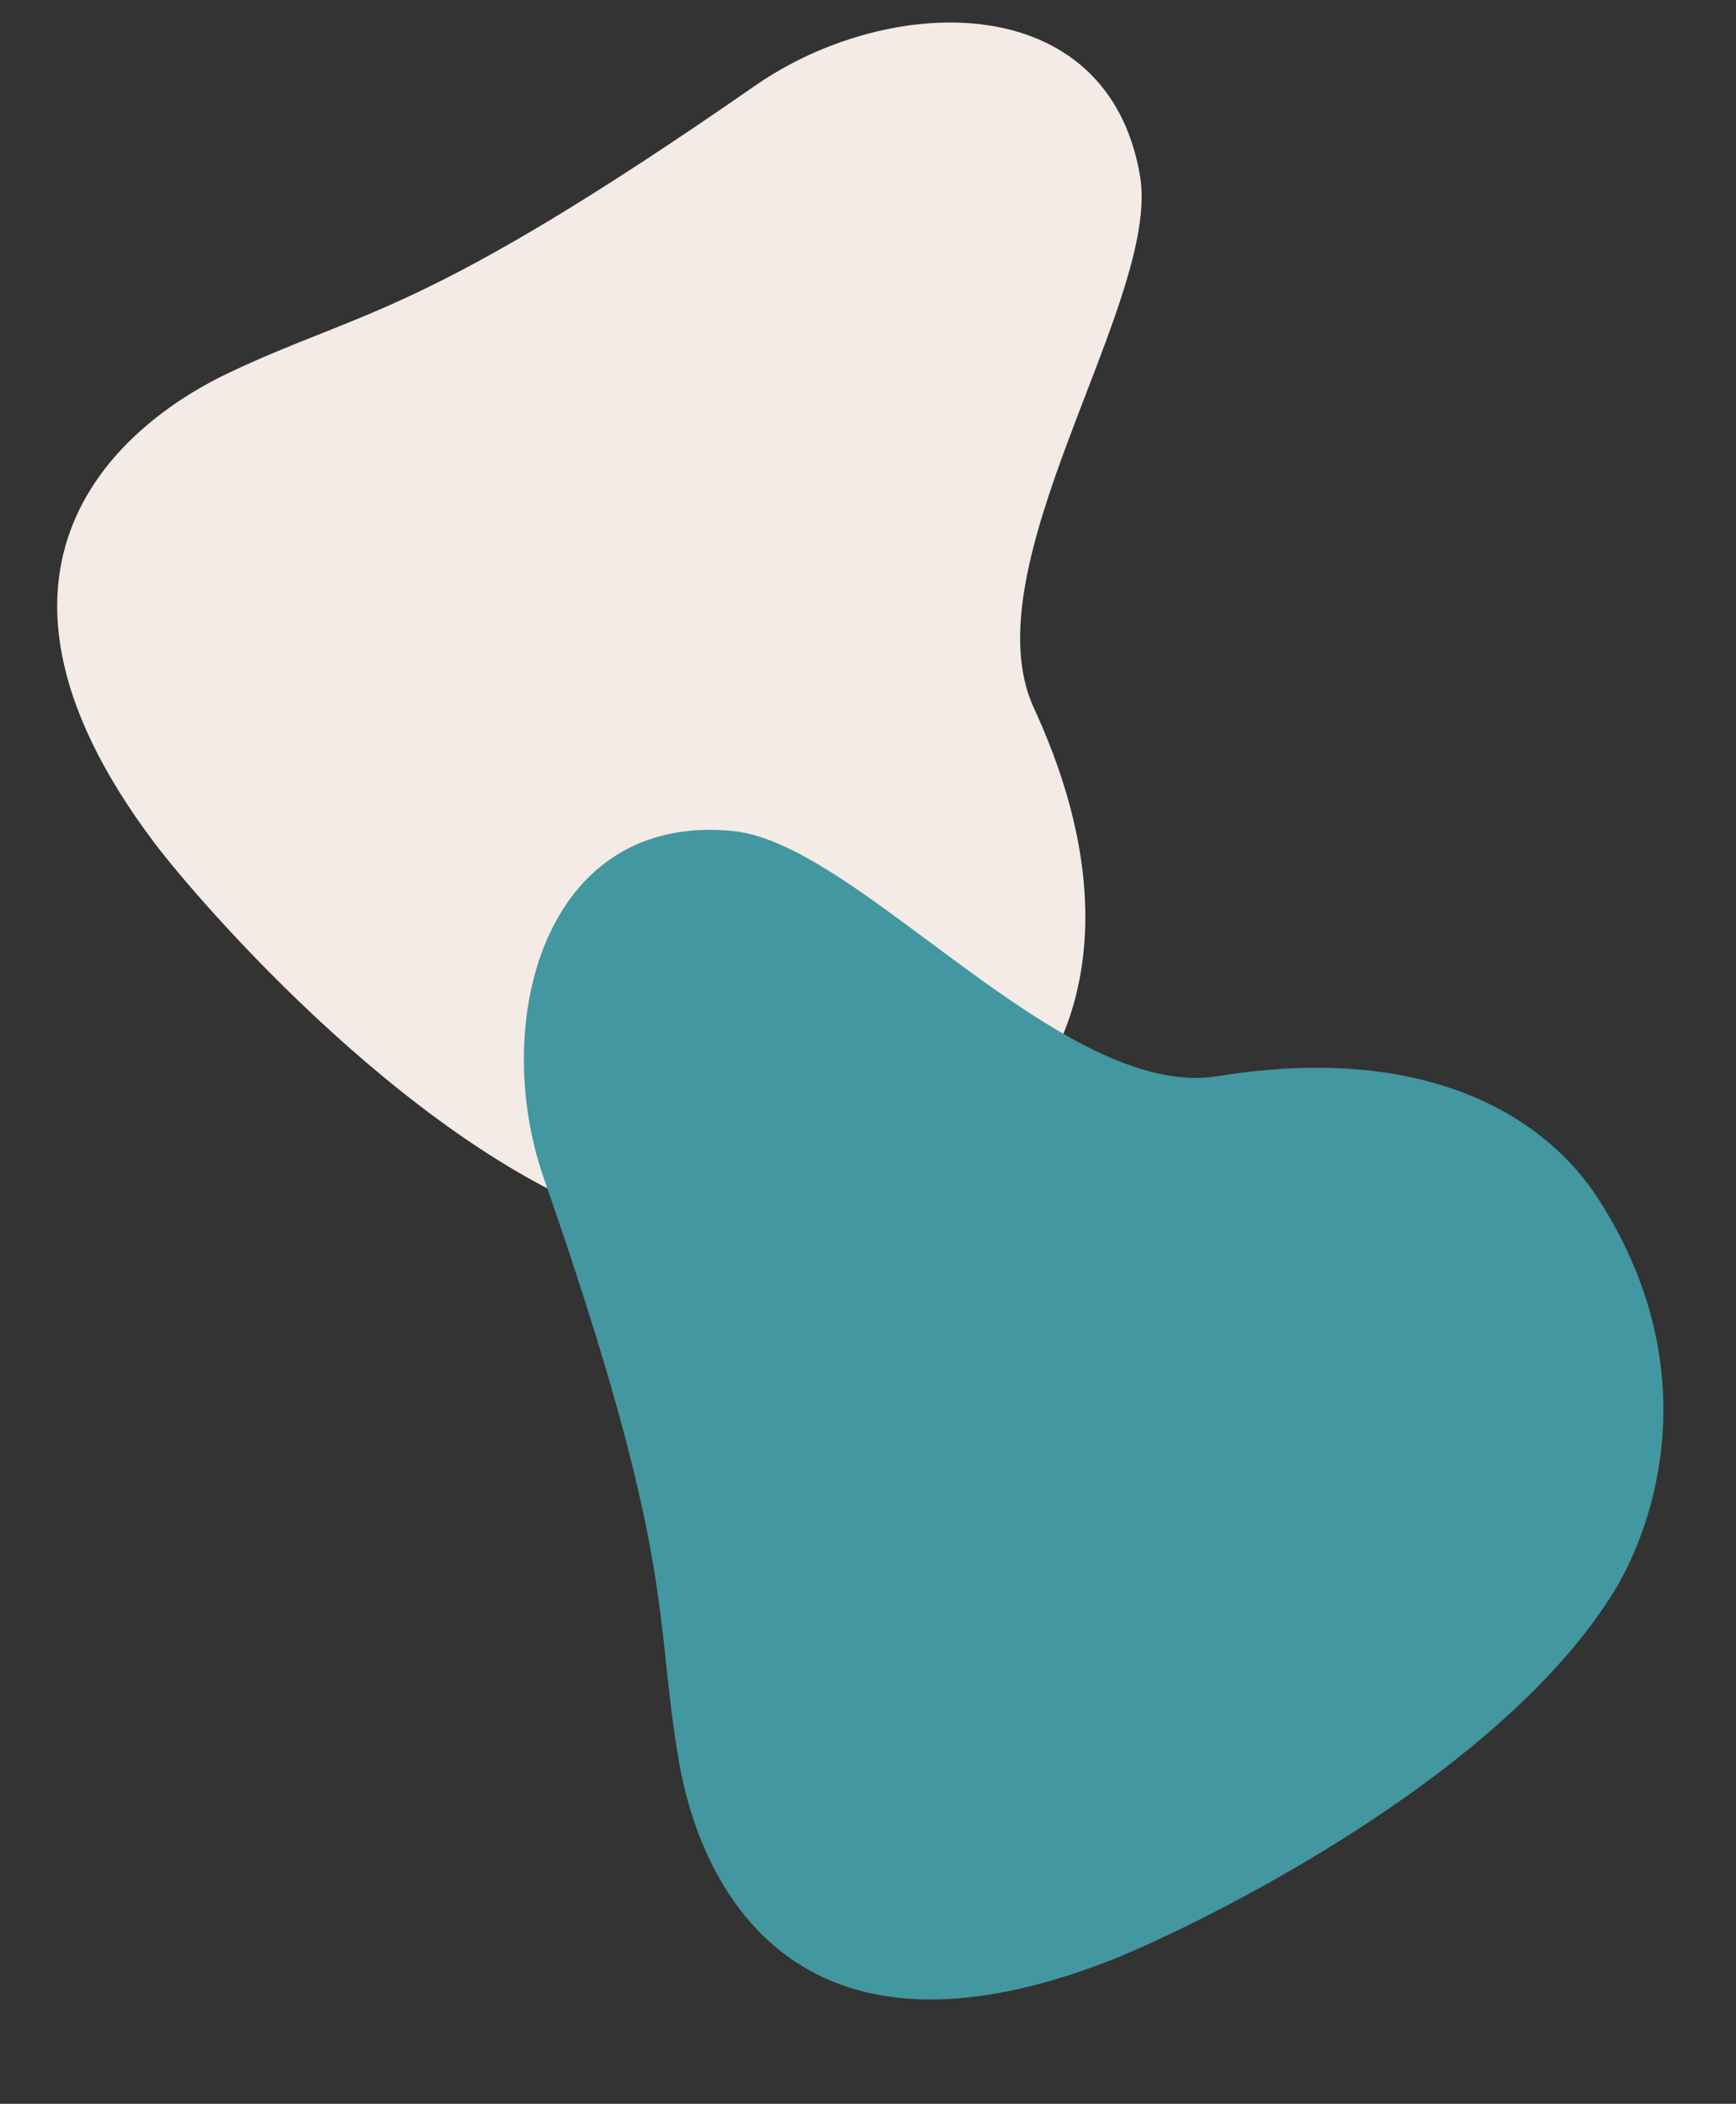 <svg width="1253" height="1518" viewBox="0 0 1253 1518" fill="none" xmlns="http://www.w3.org/2000/svg">
<rect x="0" y="0" width="1253" height="1518" fill="#333333" stroke="none"/>
<g id="contactVectors">
<path id="topLight" d="M822.325 126.837C826.181 149.377 820.294 178.238 810.107 210.394C802.768 233.559 793.178 258.487 783.343 284.053C779.521 293.989 775.661 304.021 771.883 314.083C758.375 350.052 745.894 386.419 739.768 420.247C733.642 454.081 733.885 485.309 745.759 511.035C811.848 654.226 777.854 749.34 735.084 797.884C639.599 906.258 521.001 902.324 462.645 884.97C383.686 861.489 303.69 802.413 239.621 744.159C175.543 685.898 127.341 628.409 111.966 608.036C33.916 504.609 30.781 427.732 55.423 372.816C80.041 317.954 132.314 285.174 164.76 269.763C189.223 258.144 209.988 249.888 231.004 241.532L232.001 241.136C253.359 232.644 275.041 223.991 301.211 211.543C353.548 186.649 423.853 146.563 545.34 62.215C593.554 28.741 656.941 10.932 711.21 18.46C738.351 22.225 763.229 32.331 782.777 50.004C802.329 67.681 816.519 92.901 822.325 126.837Z" fill="#F4EAE6" stroke="#F4EAE6"/>
<path id="bottomTeal" d="M529.452 600.175C552.2 602.508 578.424 615.921 606.668 634.362C627.014 647.646 648.456 663.573 670.446 679.906C678.992 686.254 687.621 692.663 696.3 699.002C727.327 721.665 759.013 743.445 789.957 758.422C820.906 773.401 851.055 781.544 879.024 777.007C1034.7 751.757 1117.2 810.022 1152.49 864.248C1231.28 985.307 1195.67 1098.5 1163.3 1150.06C1119.49 1219.83 1041.12 1281.04 967.814 1327.13C894.497 1373.23 826.185 1404.24 802.433 1413.59C681.858 1461.03 606.959 1443.43 560.667 1404.95C514.421 1366.52 496.866 1307.37 490.725 1271.98C486.095 1245.3 483.713 1223.08 481.301 1200.59L481.187 1199.52C478.736 1176.67 476.218 1153.46 471.247 1124.91C461.306 1067.81 441.551 989.331 392.889 849.668C373.577 794.241 373.426 728.4 395.238 678.141C406.146 653.005 422.556 631.75 444.826 617.66C467.1 603.567 495.202 596.664 529.452 600.175Z" fill="#4297A0" stroke="#4297A0"/>
</g>
</svg>
